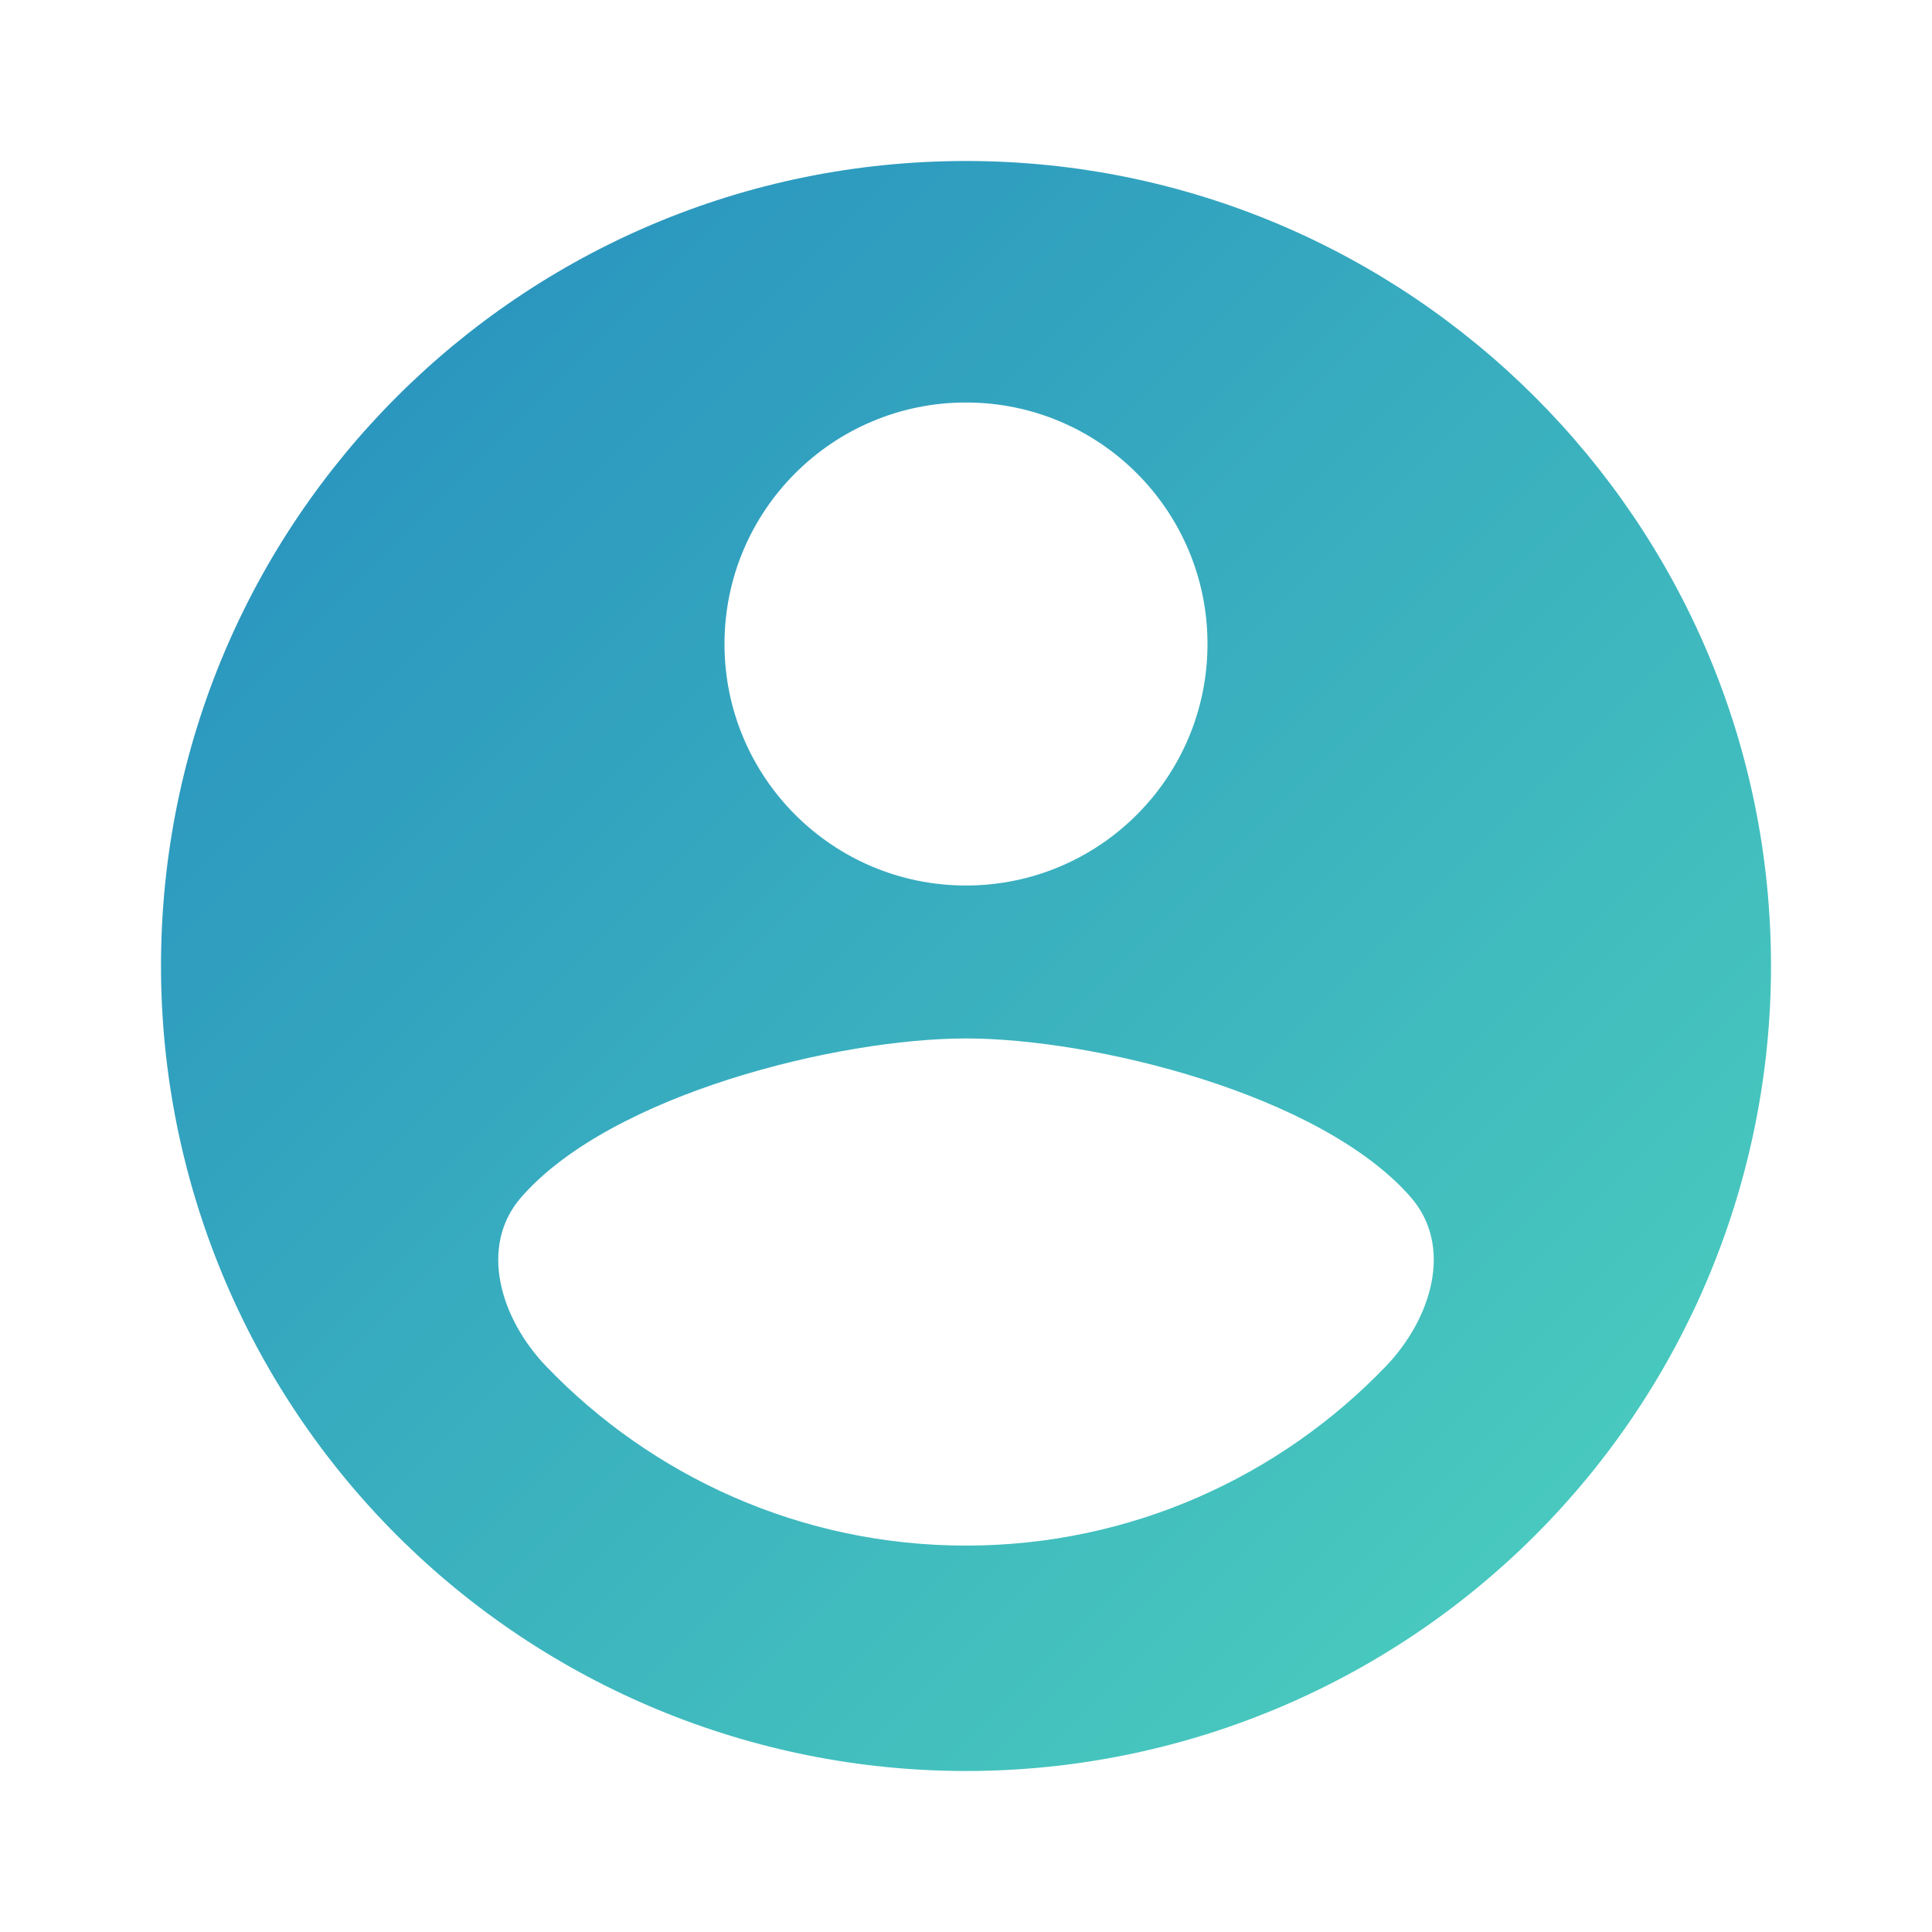 <svg width="24" height="24" viewBox="0 0 24 24" fill="none" xmlns="http://www.w3.org/2000/svg">
<path fill-rule="evenodd" clip-rule="evenodd" d="M12 19.2C9.951 19.2 8.097 18.34 6.785 16.973C6.22 16.385 5.94 15.485 6.476 14.871C7.595 13.59 10.416 12.9 12 12.9C13.584 12.9 16.405 13.59 17.524 14.871C18.06 15.485 17.78 16.385 17.215 16.973C15.903 18.34 14.049 19.2 12 19.2ZM12 5C13.657 5 15 6.343 15 8C15 9.657 13.657 11 12 11C10.343 11 9 9.657 9 8C9 6.343 10.343 5 12 5ZM12 2C6.477 2 2 6.477 2 12C2 14.652 3.054 17.196 4.929 19.071C6.804 20.946 9.348 22 12 22C14.652 22 17.196 20.946 19.071 19.071C20.946 17.196 22 14.652 22 12C22 6.47 17.5 2 12 2Z" fill="url(#paint0_linear_110_91)"/>
<defs>
<linearGradient id="paint0_linear_110_91" x1="-8" y1="12" x2="12" y2="32" gradientUnits="userSpaceOnUse">
<stop stop-color="#258CBF"/>
<stop offset="1" stop-color="#4ED3BE"/>
</linearGradient>
</defs>
</svg>
